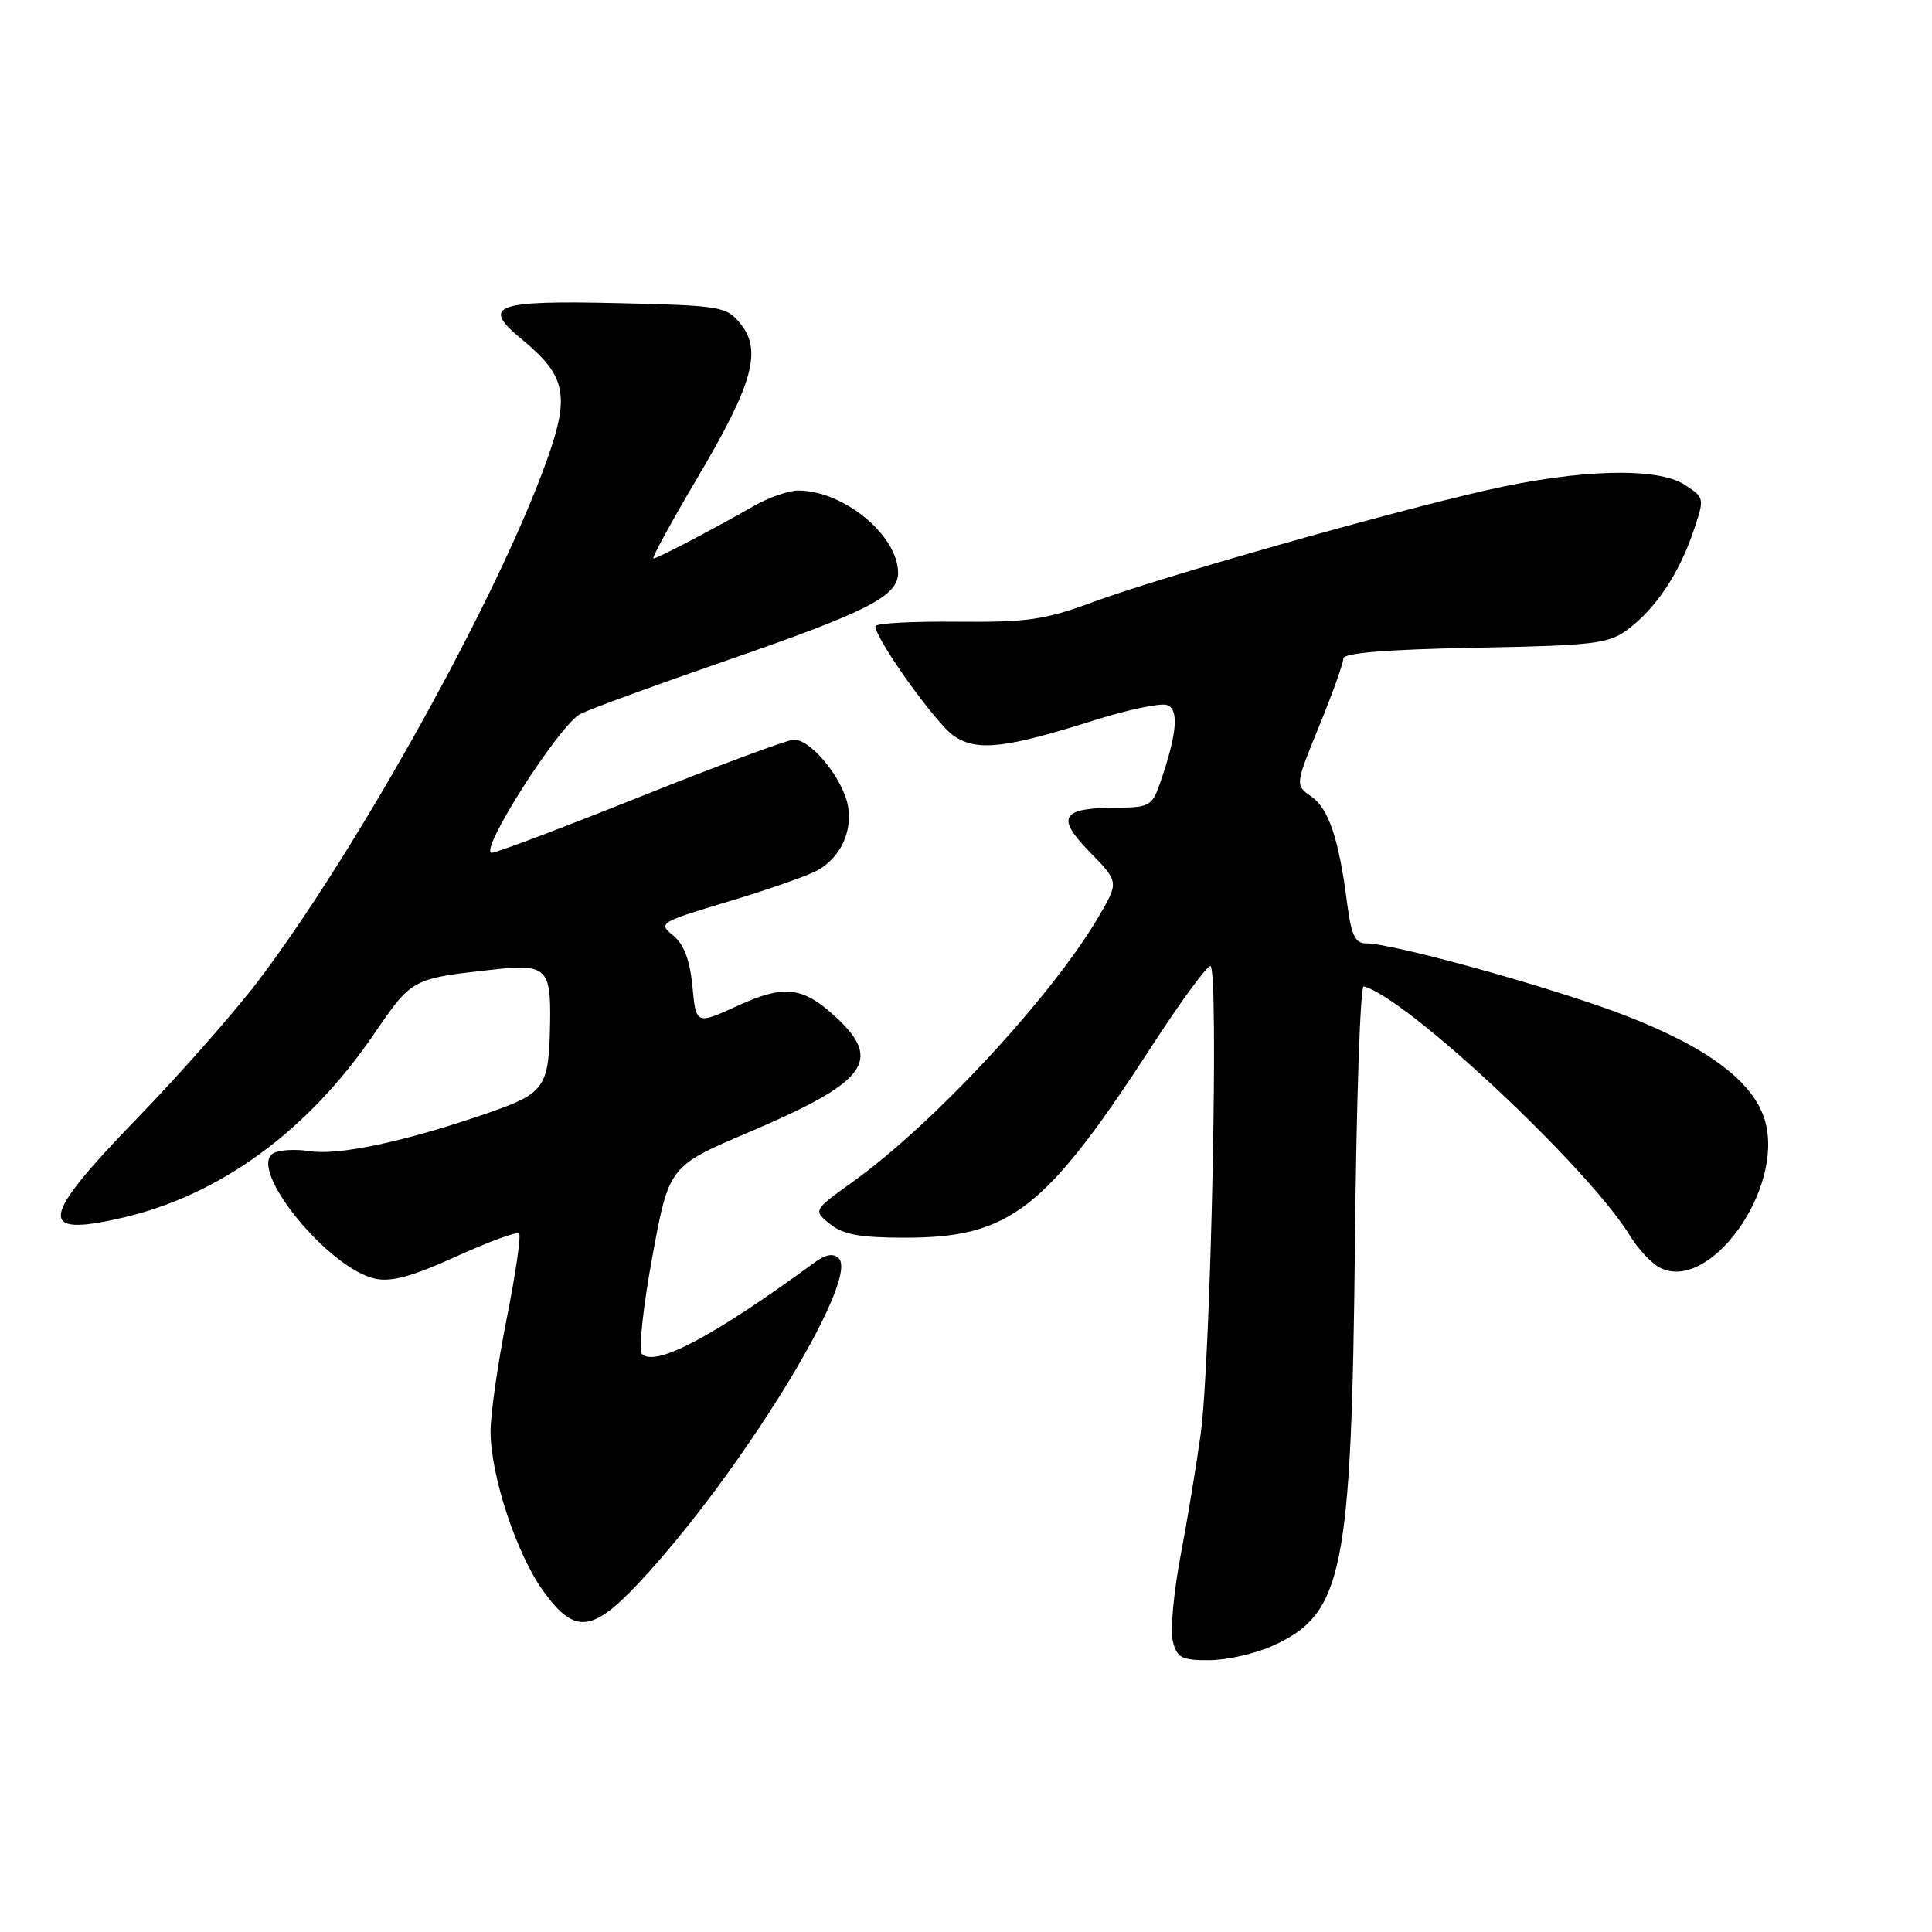 <?xml version="1.0" encoding="UTF-8" standalone="no"?>
<!DOCTYPE svg PUBLIC "-//W3C//DTD SVG 1.1//EN" "http://www.w3.org/Graphics/SVG/1.1/DTD/svg11.dtd" >
<svg xmlns="http://www.w3.org/2000/svg" xmlns:xlink="http://www.w3.org/1999/xlink" version="1.1" viewBox="0 0 256 256">
 <g >
 <path fill="currentColor"
d=" M 168.67 218.06 C 177.97 213.84 179.08 208.35 179.54 164.50 C 179.73 145.80 180.25 130.59 180.69 130.70 C 186.34 132.12 210.55 154.80 216.02 163.80 C 217.05 165.49 218.79 167.35 219.88 167.94 C 226.42 171.43 236.40 157.67 233.90 148.61 C 232.46 143.40 226.34 138.78 215.20 134.50 C 205.77 130.87 184.62 125.00 180.99 125.00 C 179.57 125.00 179.05 123.89 178.51 119.75 C 177.41 111.18 176.07 107.16 173.77 105.55 C 171.60 104.03 171.60 104.03 174.80 96.20 C 176.56 91.89 178.00 87.87 178.00 87.26 C 178.00 86.52 183.63 86.06 195.43 85.83 C 211.25 85.53 213.12 85.31 215.68 83.41 C 219.35 80.68 222.45 76.07 224.36 70.47 C 225.88 65.98 225.88 65.97 223.24 64.24 C 219.63 61.88 209.27 62.16 197.00 64.95 C 183.69 67.97 153.79 76.47 144.93 79.74 C 138.43 82.14 136.15 82.47 126.75 82.38 C 120.84 82.32 116.00 82.59 116.00 82.98 C 116.00 84.71 124.12 96.03 126.45 97.56 C 129.54 99.58 133.23 99.16 145.06 95.42 C 149.53 94.01 153.85 93.11 154.67 93.43 C 156.25 94.03 155.96 97.24 153.72 103.75 C 152.68 106.77 152.28 107.00 148.05 107.02 C 140.60 107.04 139.86 108.24 144.39 112.89 C 148.27 116.86 148.27 116.86 145.57 121.47 C 139.41 131.98 123.76 148.87 113.05 156.56 C 107.74 160.37 107.74 160.37 109.98 162.19 C 111.71 163.59 113.98 164.00 119.91 164.00 C 133.84 164.00 138.52 160.35 152.75 138.42 C 156.46 132.70 159.90 128.01 160.38 128.01 C 161.53 128.00 160.45 180.14 159.10 190.00 C 158.53 194.12 157.33 201.42 156.42 206.21 C 155.51 211.01 155.05 216.07 155.40 217.46 C 155.96 219.68 156.57 220.00 160.27 219.98 C 162.60 219.97 166.38 219.10 168.67 218.06 Z  M 84.64 209.75 C 97.89 195.63 113.96 169.56 111.14 166.74 C 110.41 166.01 109.40 166.20 107.80 167.38 C 94.41 177.18 86.75 181.22 85.04 179.38 C 84.60 178.89 85.23 173.10 86.44 166.51 C 88.65 154.52 88.65 154.52 99.26 150.01 C 114.77 143.41 116.96 140.57 110.88 134.89 C 106.41 130.71 103.96 130.41 97.67 133.30 C 92.23 135.78 92.23 135.78 91.75 130.70 C 91.41 127.19 90.62 125.11 89.19 123.95 C 87.18 122.33 87.41 122.19 96.31 119.52 C 101.36 118.01 106.67 116.17 108.11 115.43 C 111.73 113.58 113.41 109.22 111.98 105.43 C 110.60 101.80 107.14 98.00 105.20 98.00 C 104.40 98.00 95.31 101.38 85.00 105.50 C 74.69 109.63 65.77 113.00 65.17 113.00 C 63.29 113.00 74.15 95.97 76.91 94.60 C 78.33 93.89 86.98 90.73 96.13 87.57 C 114.92 81.08 119.00 79.00 119.00 75.92 C 119.00 70.95 111.79 65.00 105.77 65.00 C 104.50 65.00 101.90 65.90 99.98 66.99 C 94.33 70.22 87.10 74.00 86.58 74.00 C 86.31 74.00 88.95 69.16 92.45 63.25 C 99.77 50.87 101.00 46.45 98.11 42.89 C 96.27 40.61 95.55 40.49 81.97 40.17 C 65.47 39.79 63.68 40.46 69.15 44.97 C 75.03 49.82 75.55 52.36 72.43 61.07 C 65.98 79.09 47.45 112.50 34.20 130.00 C 31.07 134.12 23.90 142.26 18.26 148.09 C 5.21 161.56 4.84 164.00 16.26 161.35 C 29.14 158.37 40.78 149.87 49.54 137.04 C 54.60 129.64 54.53 129.67 65.39 128.47 C 72.37 127.70 73.01 128.29 72.89 135.50 C 72.74 144.16 72.26 144.85 64.50 147.53 C 53.72 151.26 44.85 153.15 41.00 152.53 C 39.08 152.23 36.90 152.37 36.16 152.85 C 32.86 155.01 43.52 168.08 49.69 169.43 C 51.84 169.90 54.62 169.15 60.43 166.50 C 64.74 164.54 68.49 163.16 68.78 163.44 C 69.06 163.73 68.32 168.80 67.14 174.73 C 65.96 180.65 65.00 187.37 65.00 189.64 C 65.00 195.50 68.44 205.93 72.00 210.84 C 76.13 216.55 78.44 216.35 84.64 209.75 Z "/>
</g>
</svg>